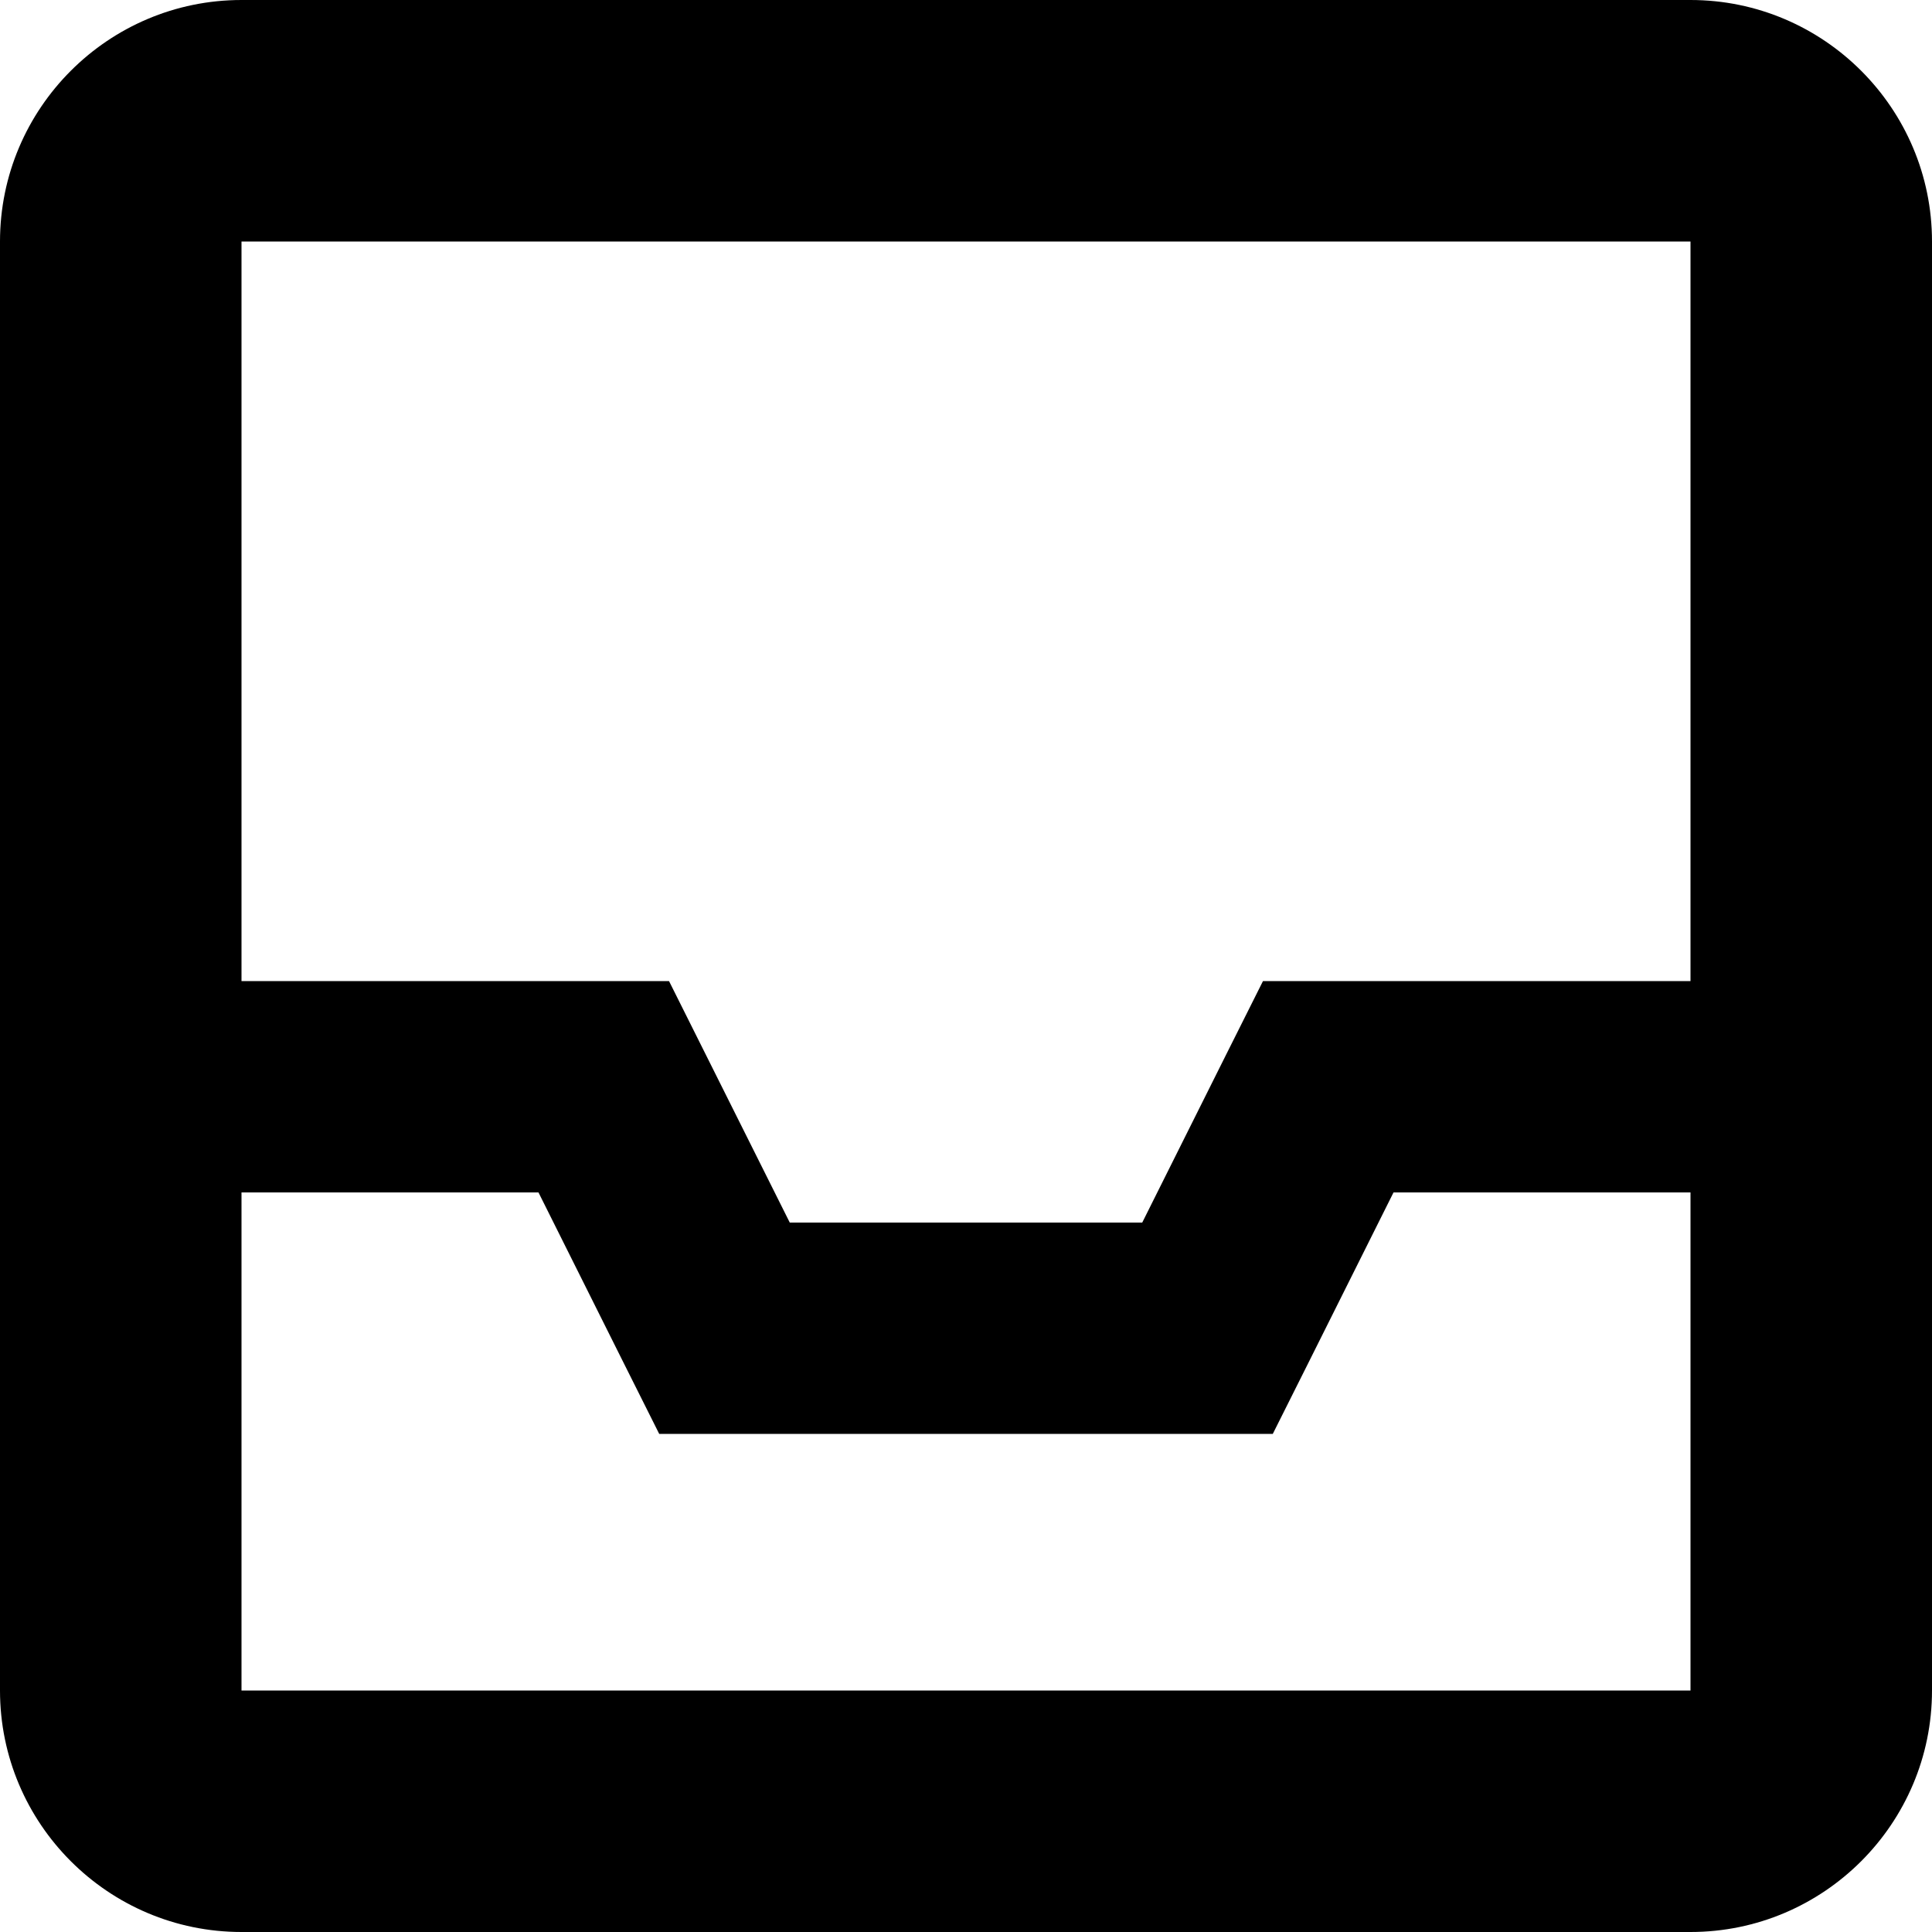 <svg xmlns="http://www.w3.org/2000/svg" viewBox="0 0 512 512"><!--! Font Awesome Pro 7.1.0 by @fontawesome - https://fontawesome.com License - https://fontawesome.com/license (Commercial License) Copyright 2025 Fonticons, Inc. --><path fill="currentColor" d="M64 64l0 196 113.3 0 32 64 93.4 0c18.9-37.9 29.6-59.2 32-64l113.3 0 0-196-384 0zm0 252l0 132 384 0 0-132-78.7 0c-18.9 37.9-29.6 59.2-32 64l-162.6 0c-2.4-4.8-13.1-26.1-32-64L64 316zM0 64C0 28.7 28.7 0 64 0L448 0c35.3 0 64 28.7 64 64l0 384c0 35.3-28.7 64-64 64L64 512c-35.3 0-64-28.7-64-64L0 64z"/></svg>
